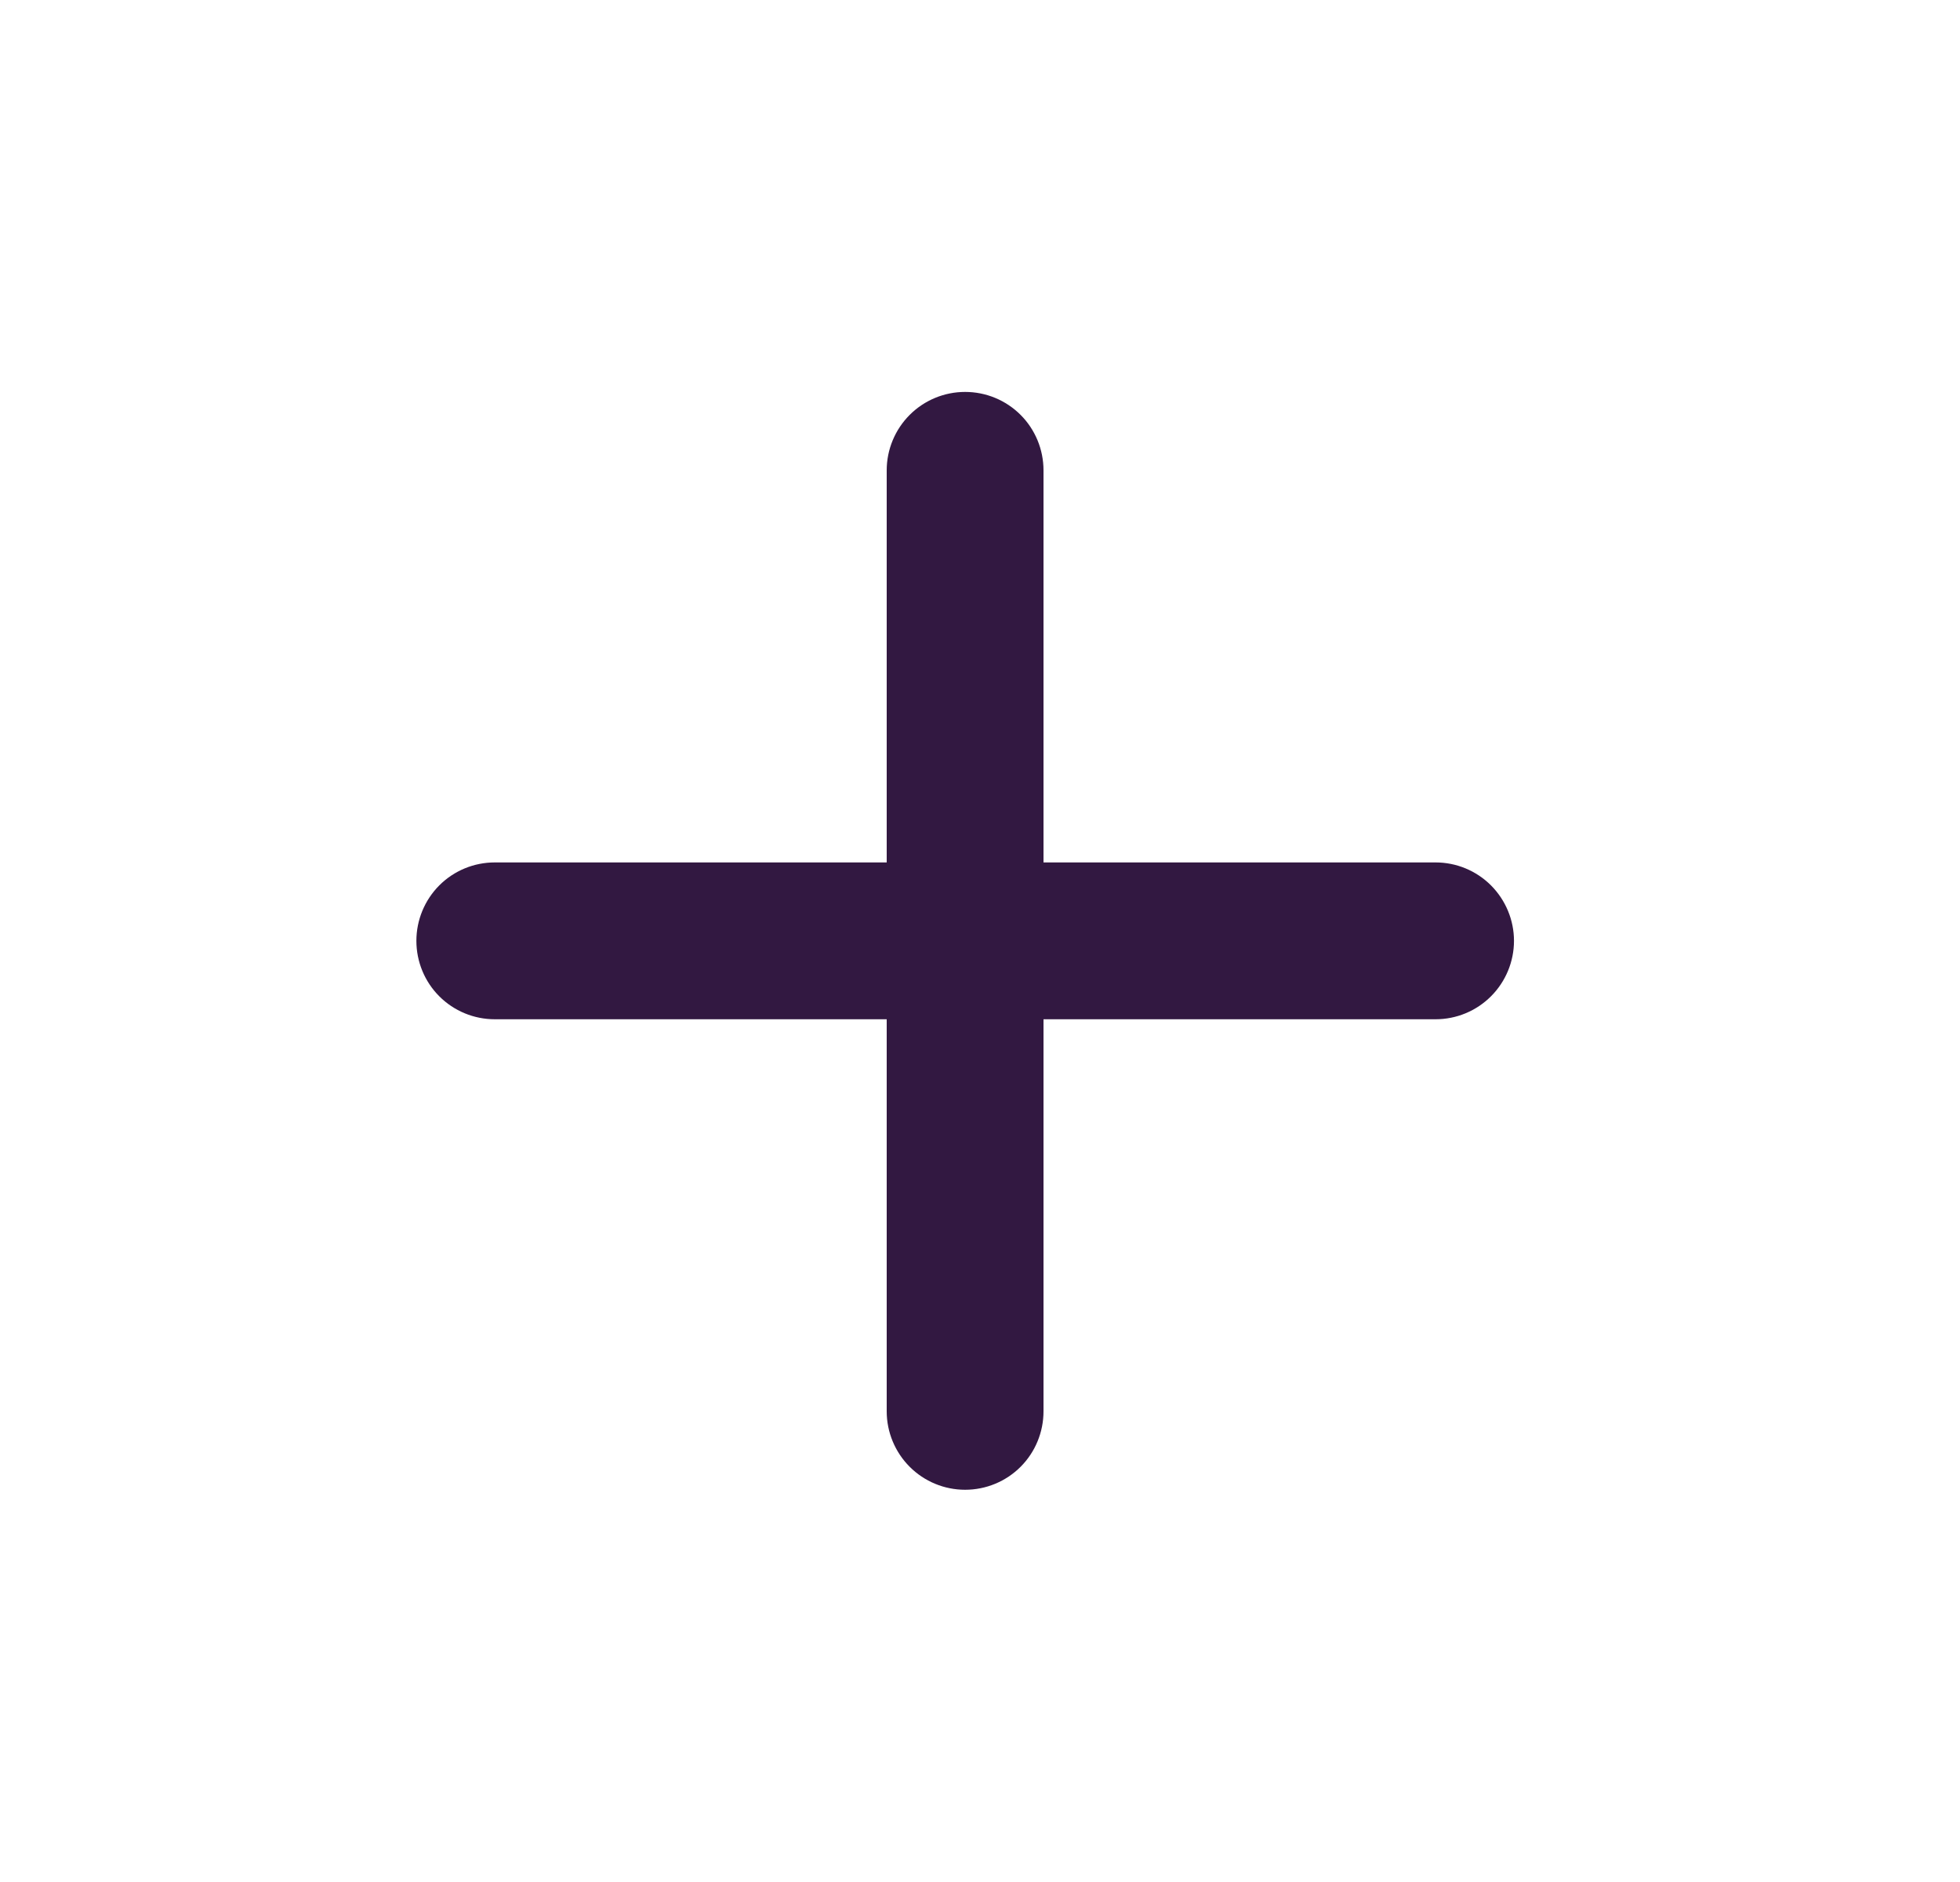 <svg width="25" height="24" viewBox="0 0 25 24" fill="none" xmlns="http://www.w3.org/2000/svg">
<path d="M18.311 12.998H13.31V17.998C13.31 18.263 13.205 18.518 13.018 18.705C12.83 18.893 12.576 18.998 12.31 18.998C12.045 18.998 11.791 18.893 11.603 18.705C11.416 18.518 11.31 18.263 11.31 17.998V12.998H6.311C6.045 12.998 5.791 12.893 5.603 12.705C5.416 12.518 5.311 12.263 5.311 11.998C5.311 11.733 5.416 11.479 5.603 11.291C5.791 11.103 6.045 10.998 6.311 10.998H11.31V5.998C11.31 5.733 11.416 5.478 11.603 5.291C11.791 5.103 12.045 4.998 12.31 4.998C12.576 4.998 12.83 5.103 13.018 5.291C13.205 5.478 13.31 5.733 13.31 5.998V10.998H18.311C18.576 10.998 18.83 11.103 19.018 11.291C19.205 11.479 19.311 11.733 19.311 11.998C19.311 12.263 19.205 12.518 19.018 12.705C18.83 12.893 18.576 12.998 18.311 12.998Z" fill="#321841"/>
</svg>
